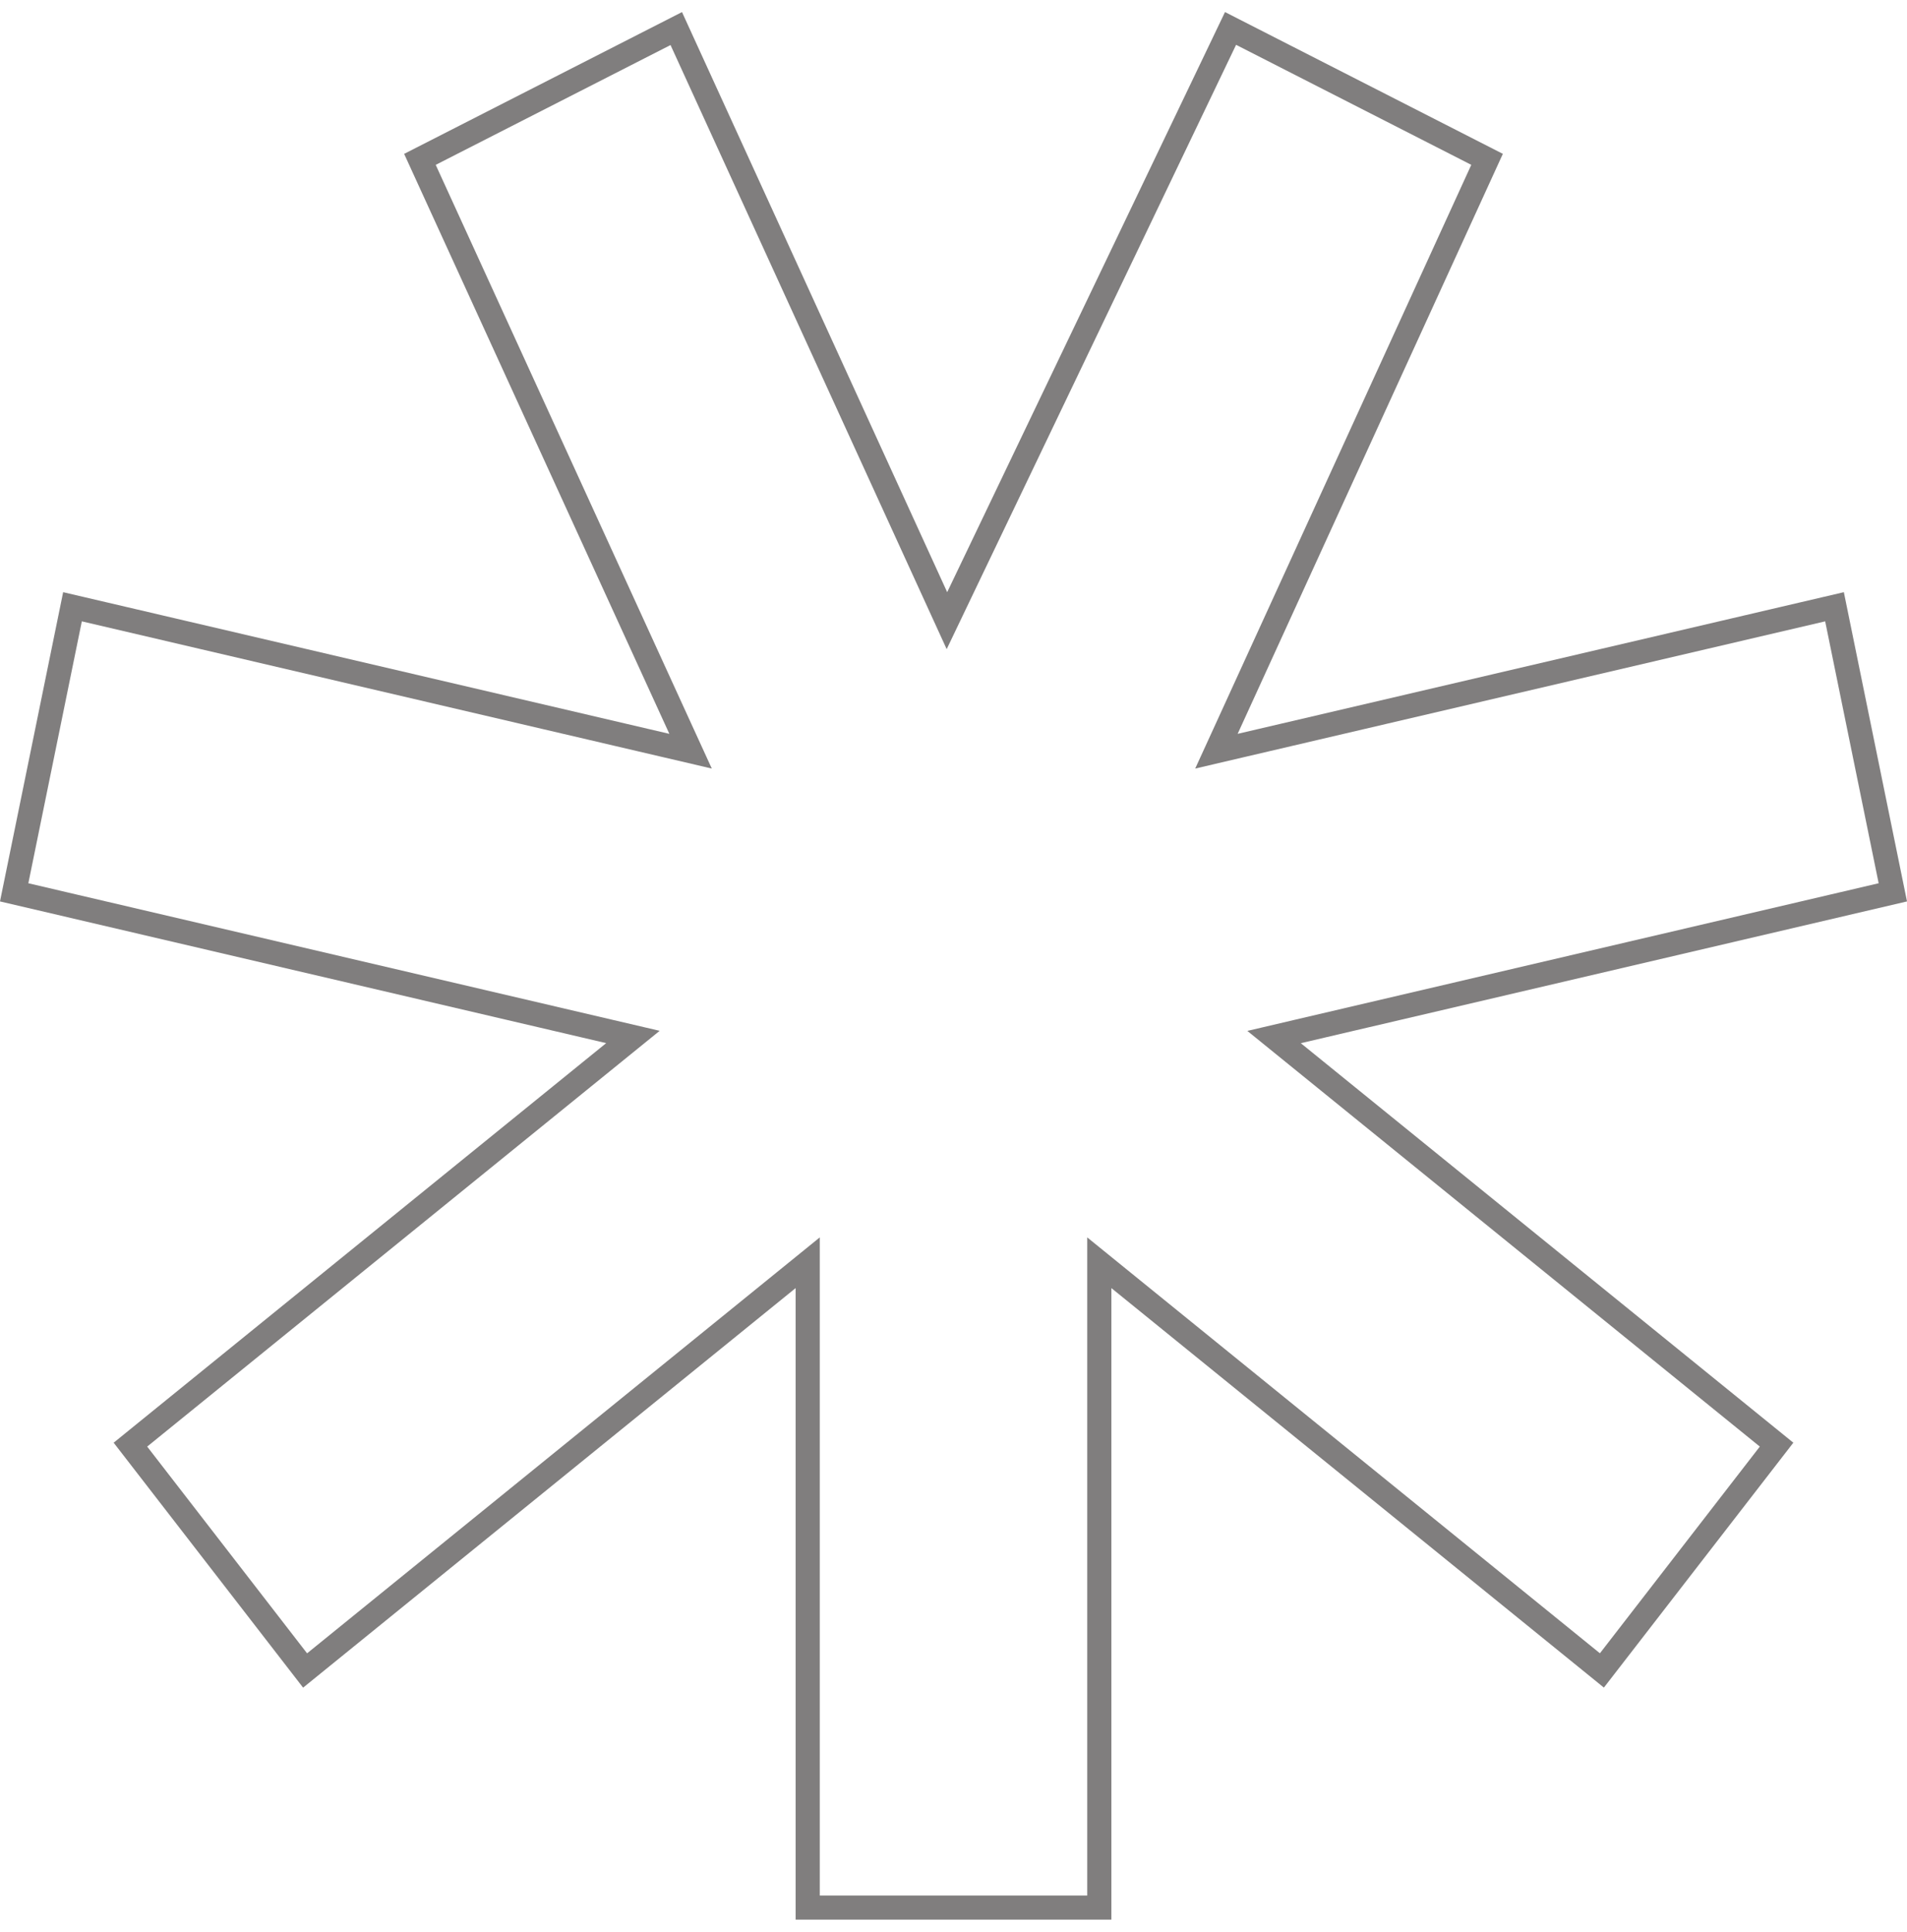 <svg width="79" height="80" viewBox="0 0 79 80" fill="none" xmlns="http://www.w3.org/2000/svg">
<path d="M51.385 30.878L75.997 25.128L78.413 36.955L53.774 42.715L52.78 42.948L53.573 43.591L73.597 59.828L66.361 69.179L46.355 52.956L45.54 52.295V53.344V79H33.46V53.344V52.295L32.645 52.956L12.639 69.181L5.403 59.828L25.427 43.588L26.22 42.945L25.226 42.713L0.587 36.955L3.003 25.128L27.615 30.878L28.608 31.11L28.184 30.184L17.396 6.6L28.015 1.183L38.784 24.733L39.228 25.704L39.689 24.741L50.977 1.178L61.604 6.599L50.816 30.184L50.392 31.11L51.385 30.878Z" stroke="#807E7E"/>
</svg>
